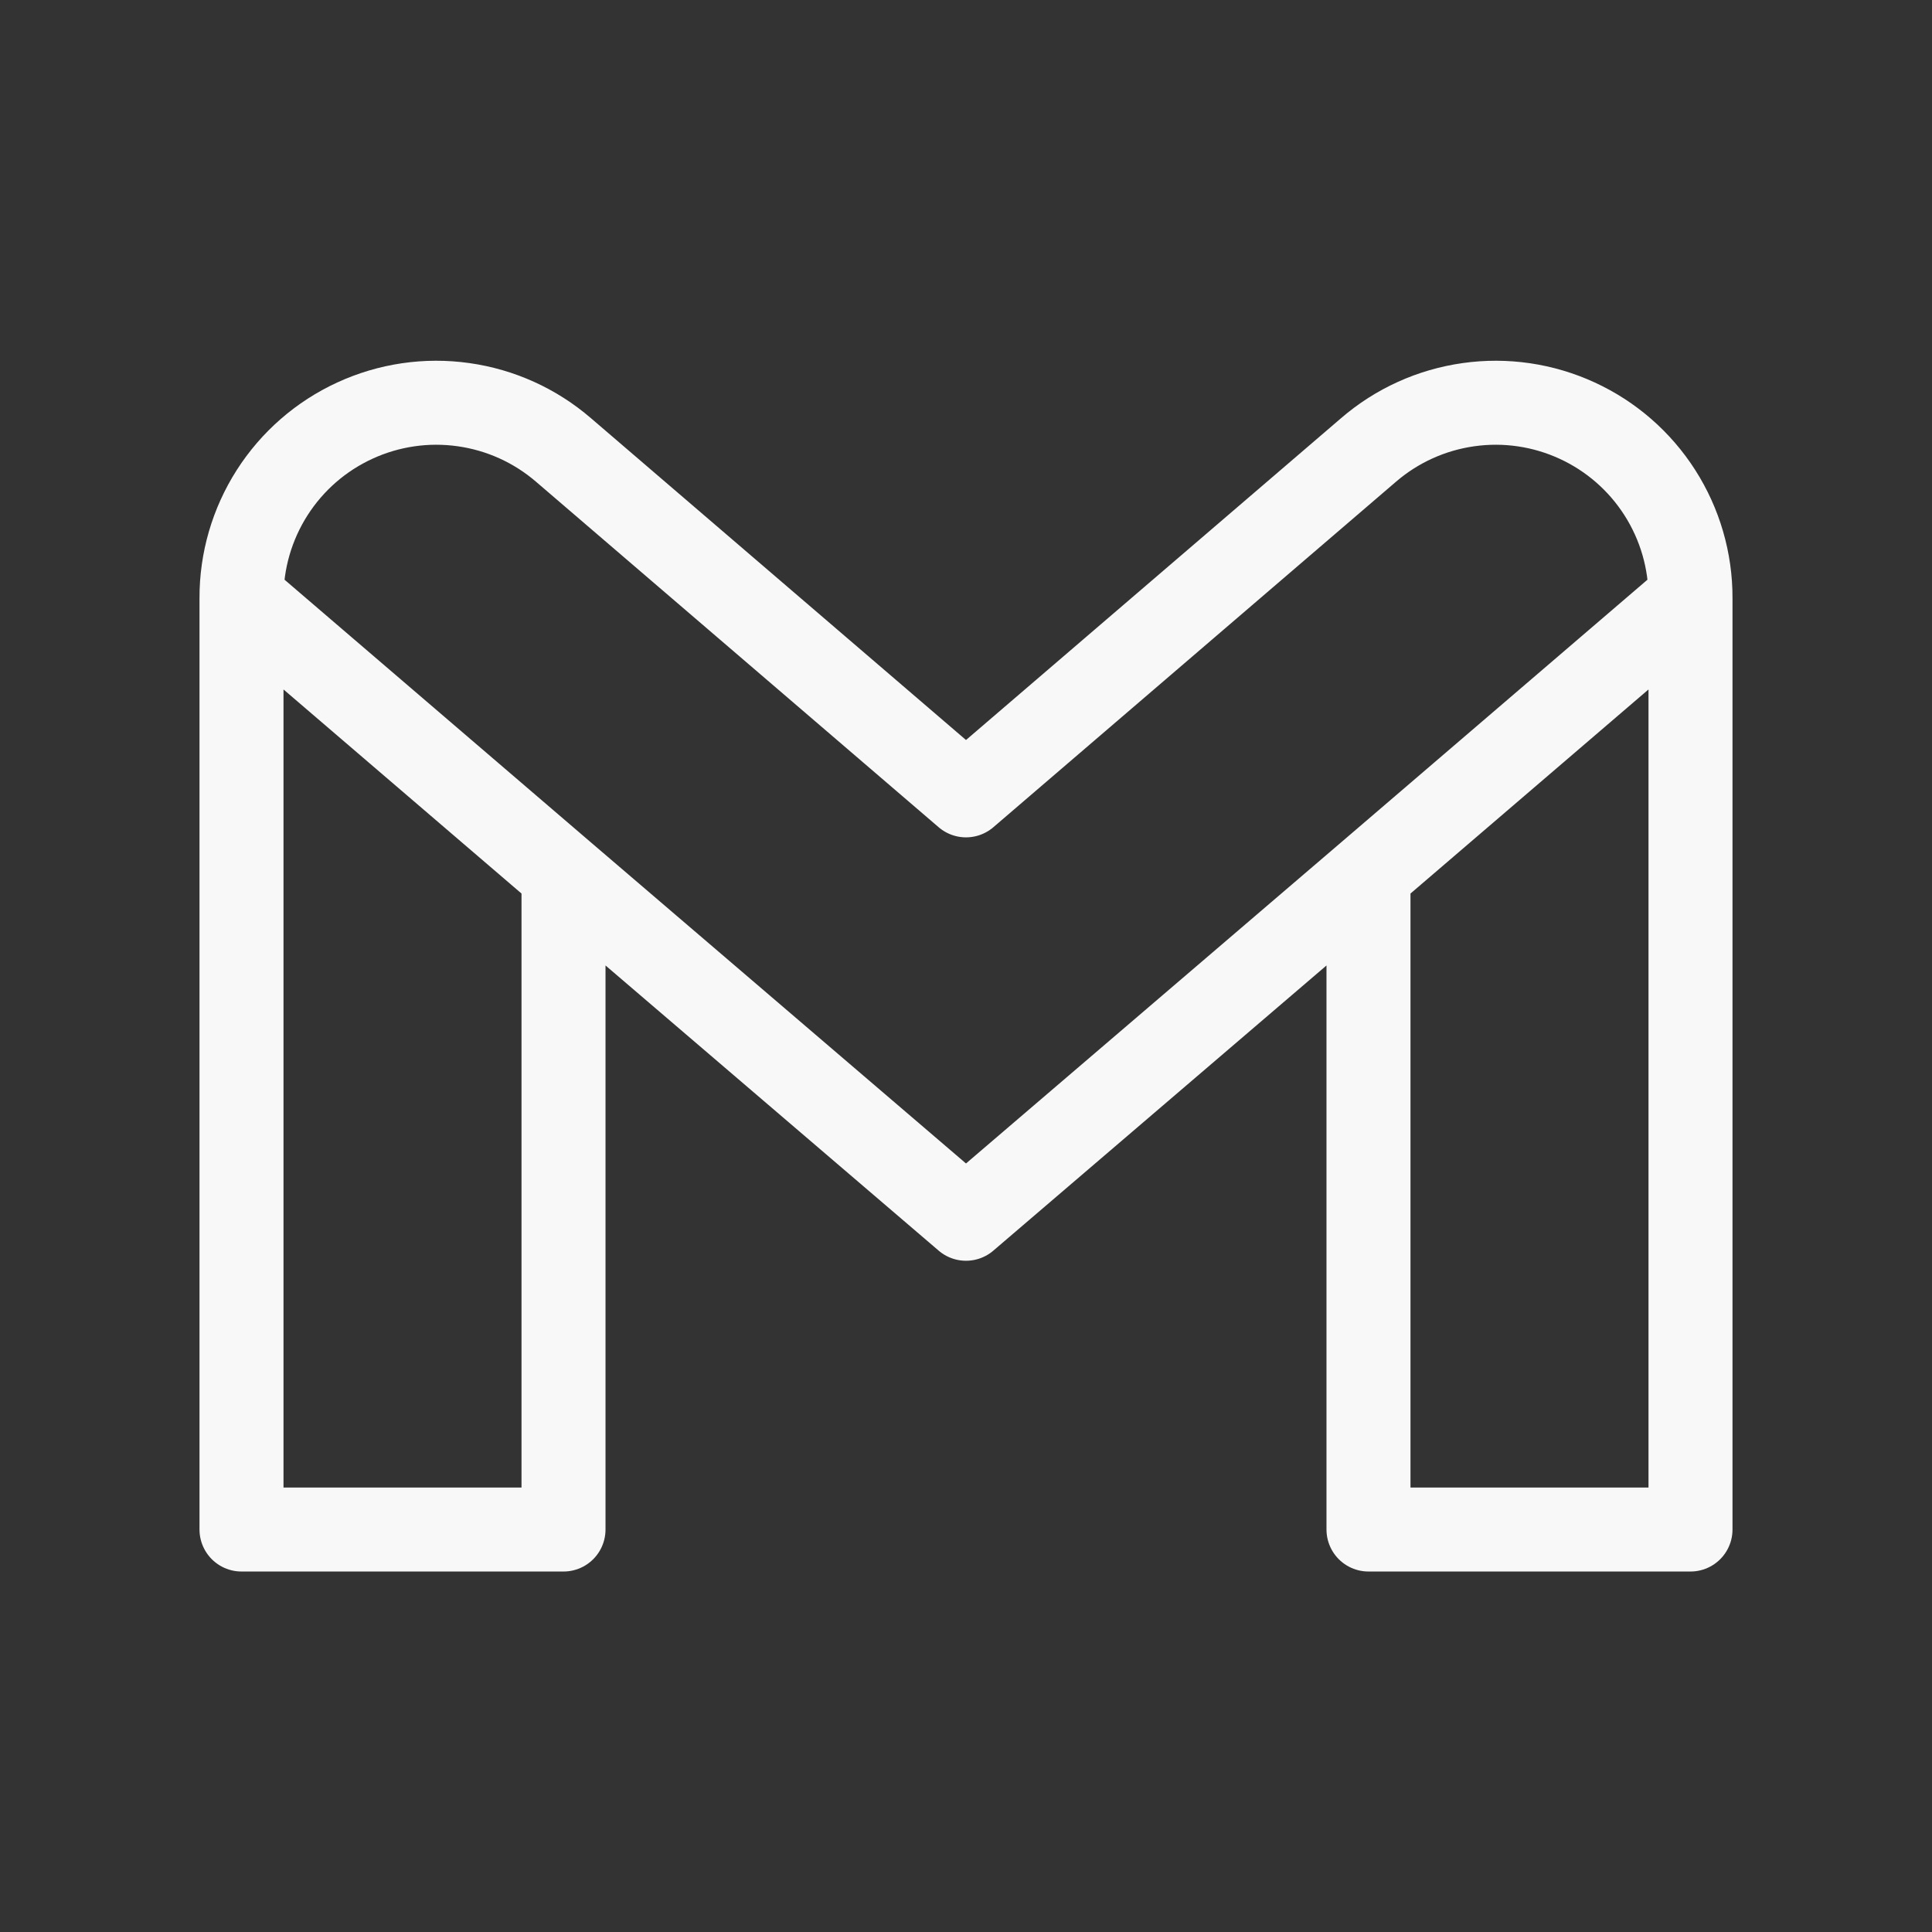 <svg width="46" height="46" viewBox="0 0 46 46" fill="none" xmlns="http://www.w3.org/2000/svg">
<rect x="0" y="0" width="46" height="46" fill="#333333" stroke="none"/>
<path d="M40.25 14.241L32.583 20.815M40.25 14.241C40.253 13.351 39.999 12.48 39.521 11.731C39.042 10.981 38.358 10.385 37.55 10.014C36.742 9.642 35.844 9.51 34.964 9.635C34.083 9.759 33.257 10.133 32.583 10.714L23 18.937L13.417 10.714C12.743 10.133 11.917 9.759 11.036 9.635C10.156 9.51 9.258 9.642 8.45 10.014C7.642 10.385 6.958 10.981 6.479 11.731C6.001 12.48 5.747 13.351 5.75 14.241M40.25 14.241V36.417H32.583V20.815M32.583 20.815L23 29.018L13.417 20.815M13.417 20.815L5.75 14.241M13.417 20.815V36.417H5.75V14.241" stroke="#F8F8F8" stroke-width="2" stroke-linecap="round" stroke-linejoin="round"/>
</svg>
